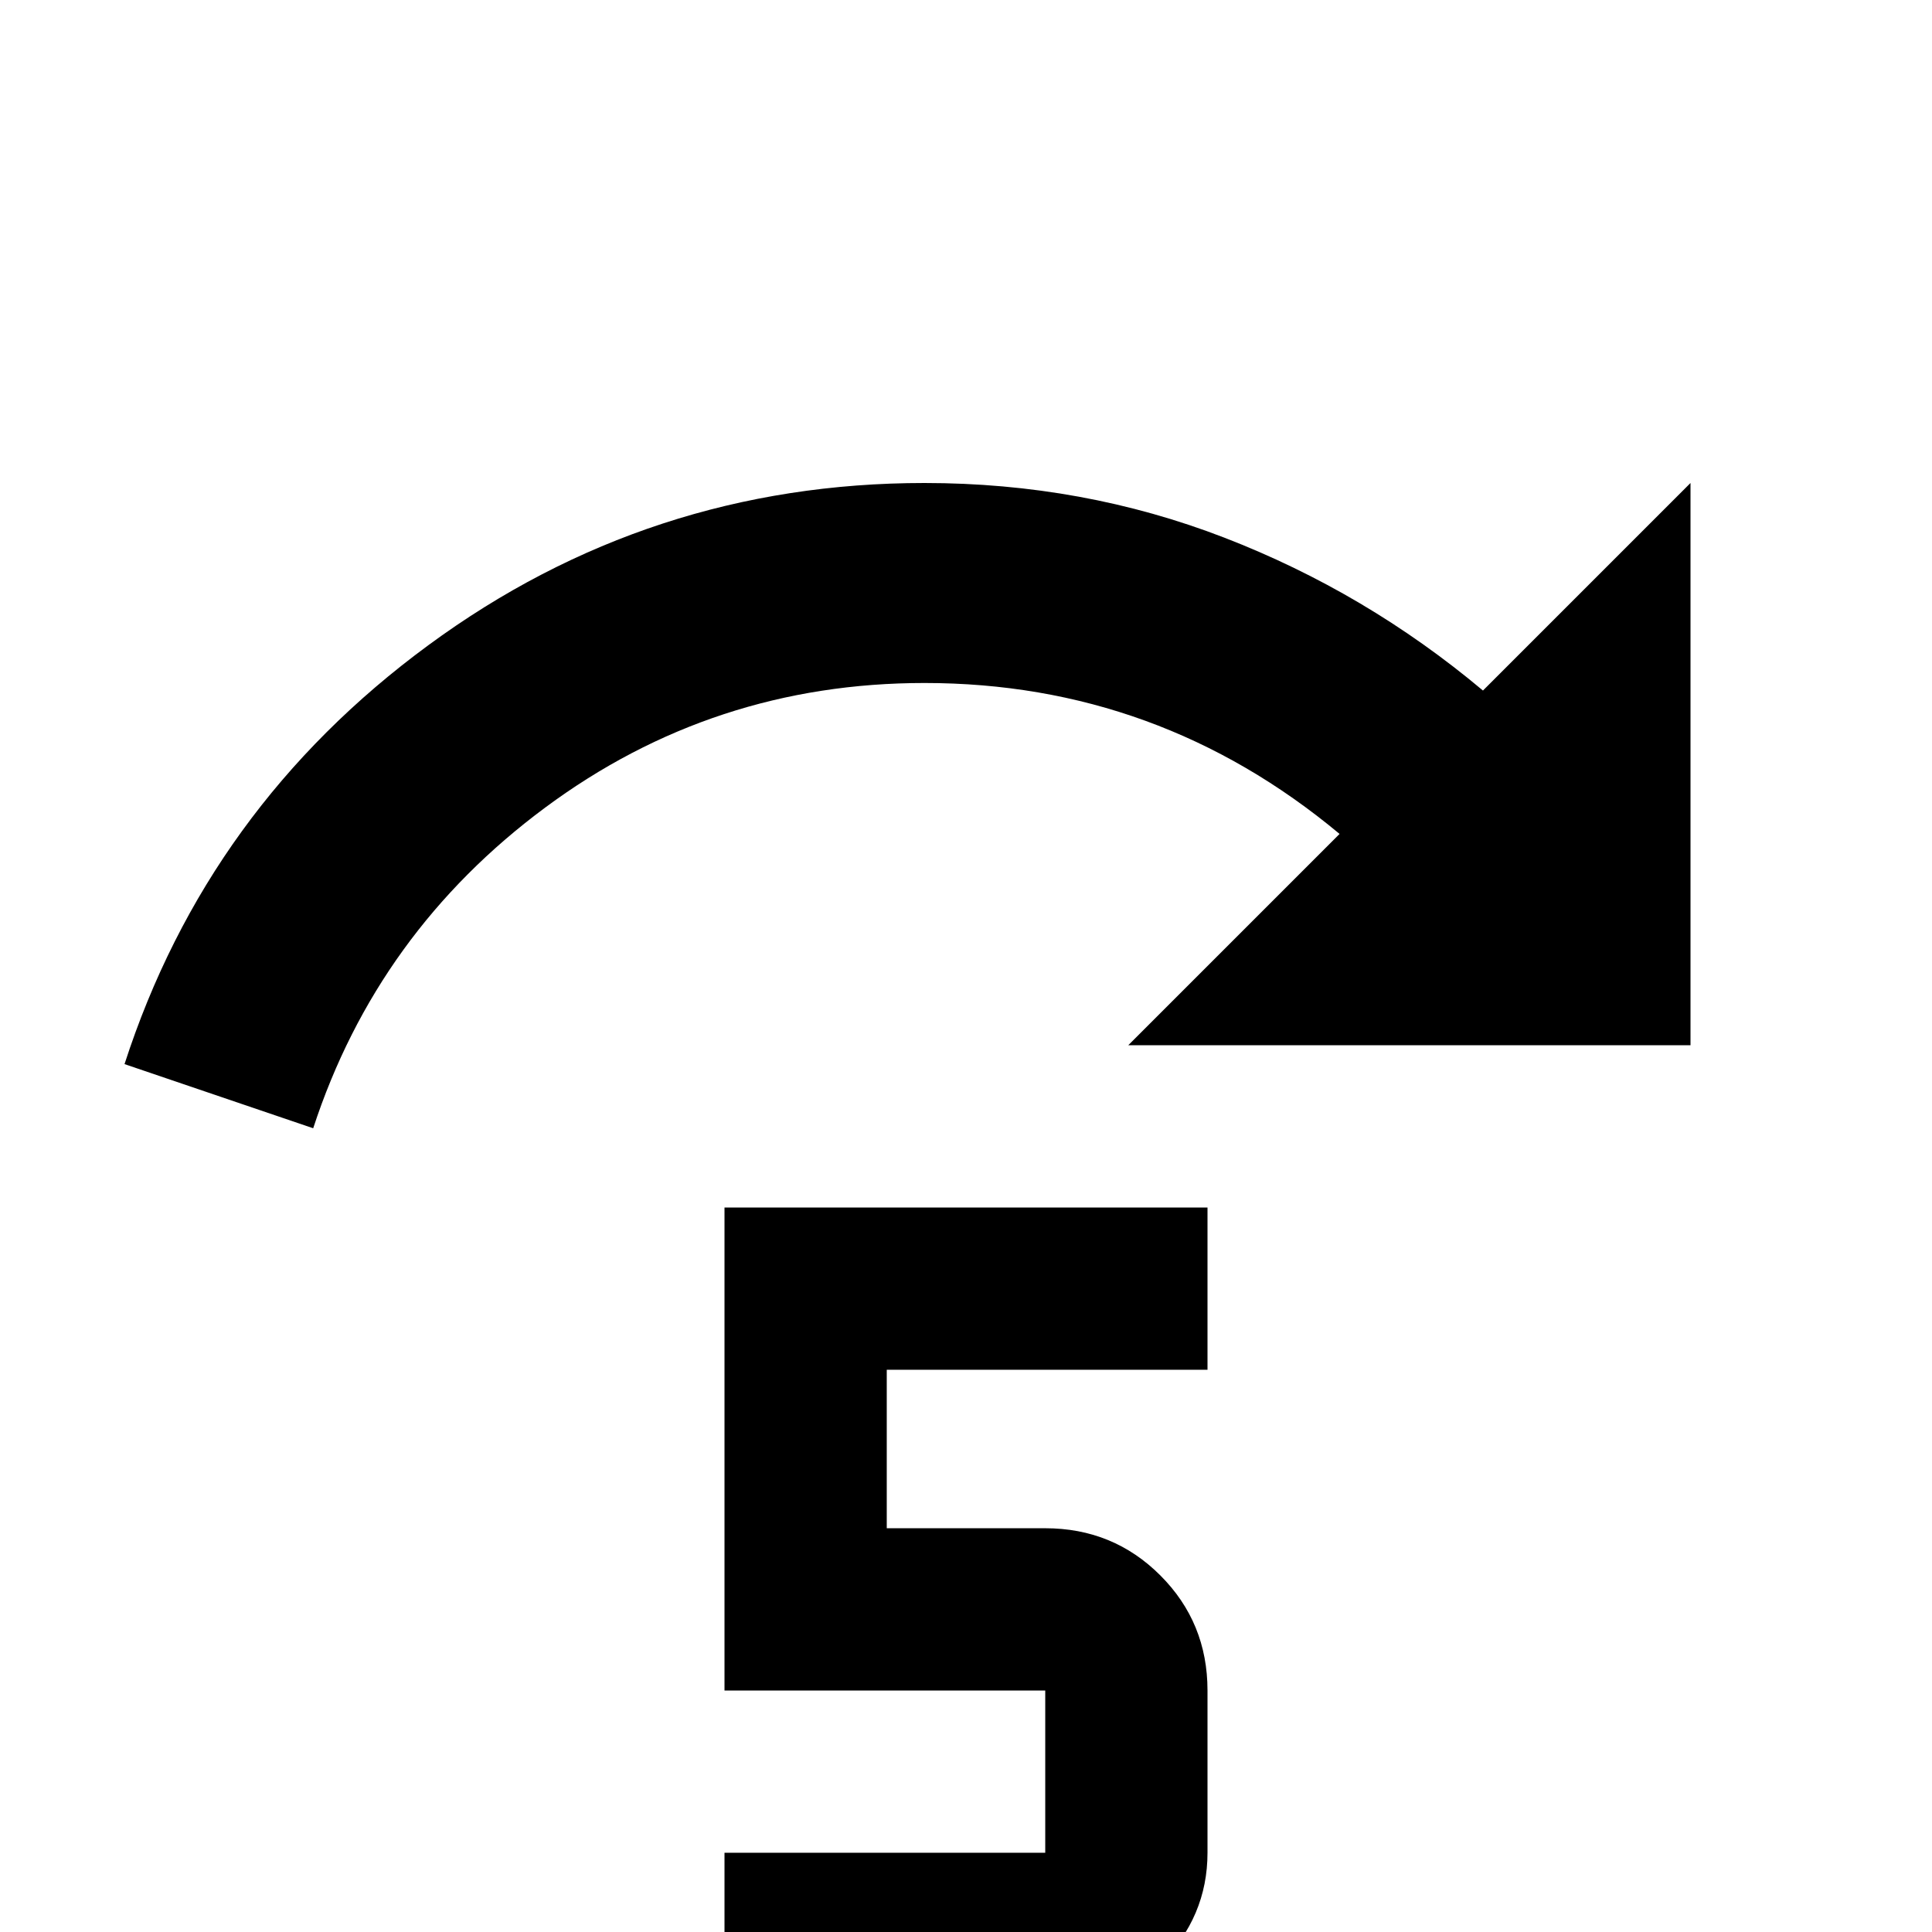 <svg xmlns="http://www.w3.org/2000/svg" viewBox="0 -512 512 512">
	<path fill="#000000" d="M245 -384Q287 -384 324.5 -369.5Q362 -355 393 -329L448 -384V-235H299L355 -291Q307 -331 245 -331Q189 -331 144.5 -298Q100 -265 83 -213L33 -230Q55 -298 113.5 -341Q172 -384 245 -384ZM192 -192H320V-149H235V-107H277Q295 -107 307.5 -94.5Q320 -82 320 -64V-21Q320 -4 307.5 8.5Q295 21 277 21H192V-21H277V-64H192Z"/>
</svg>